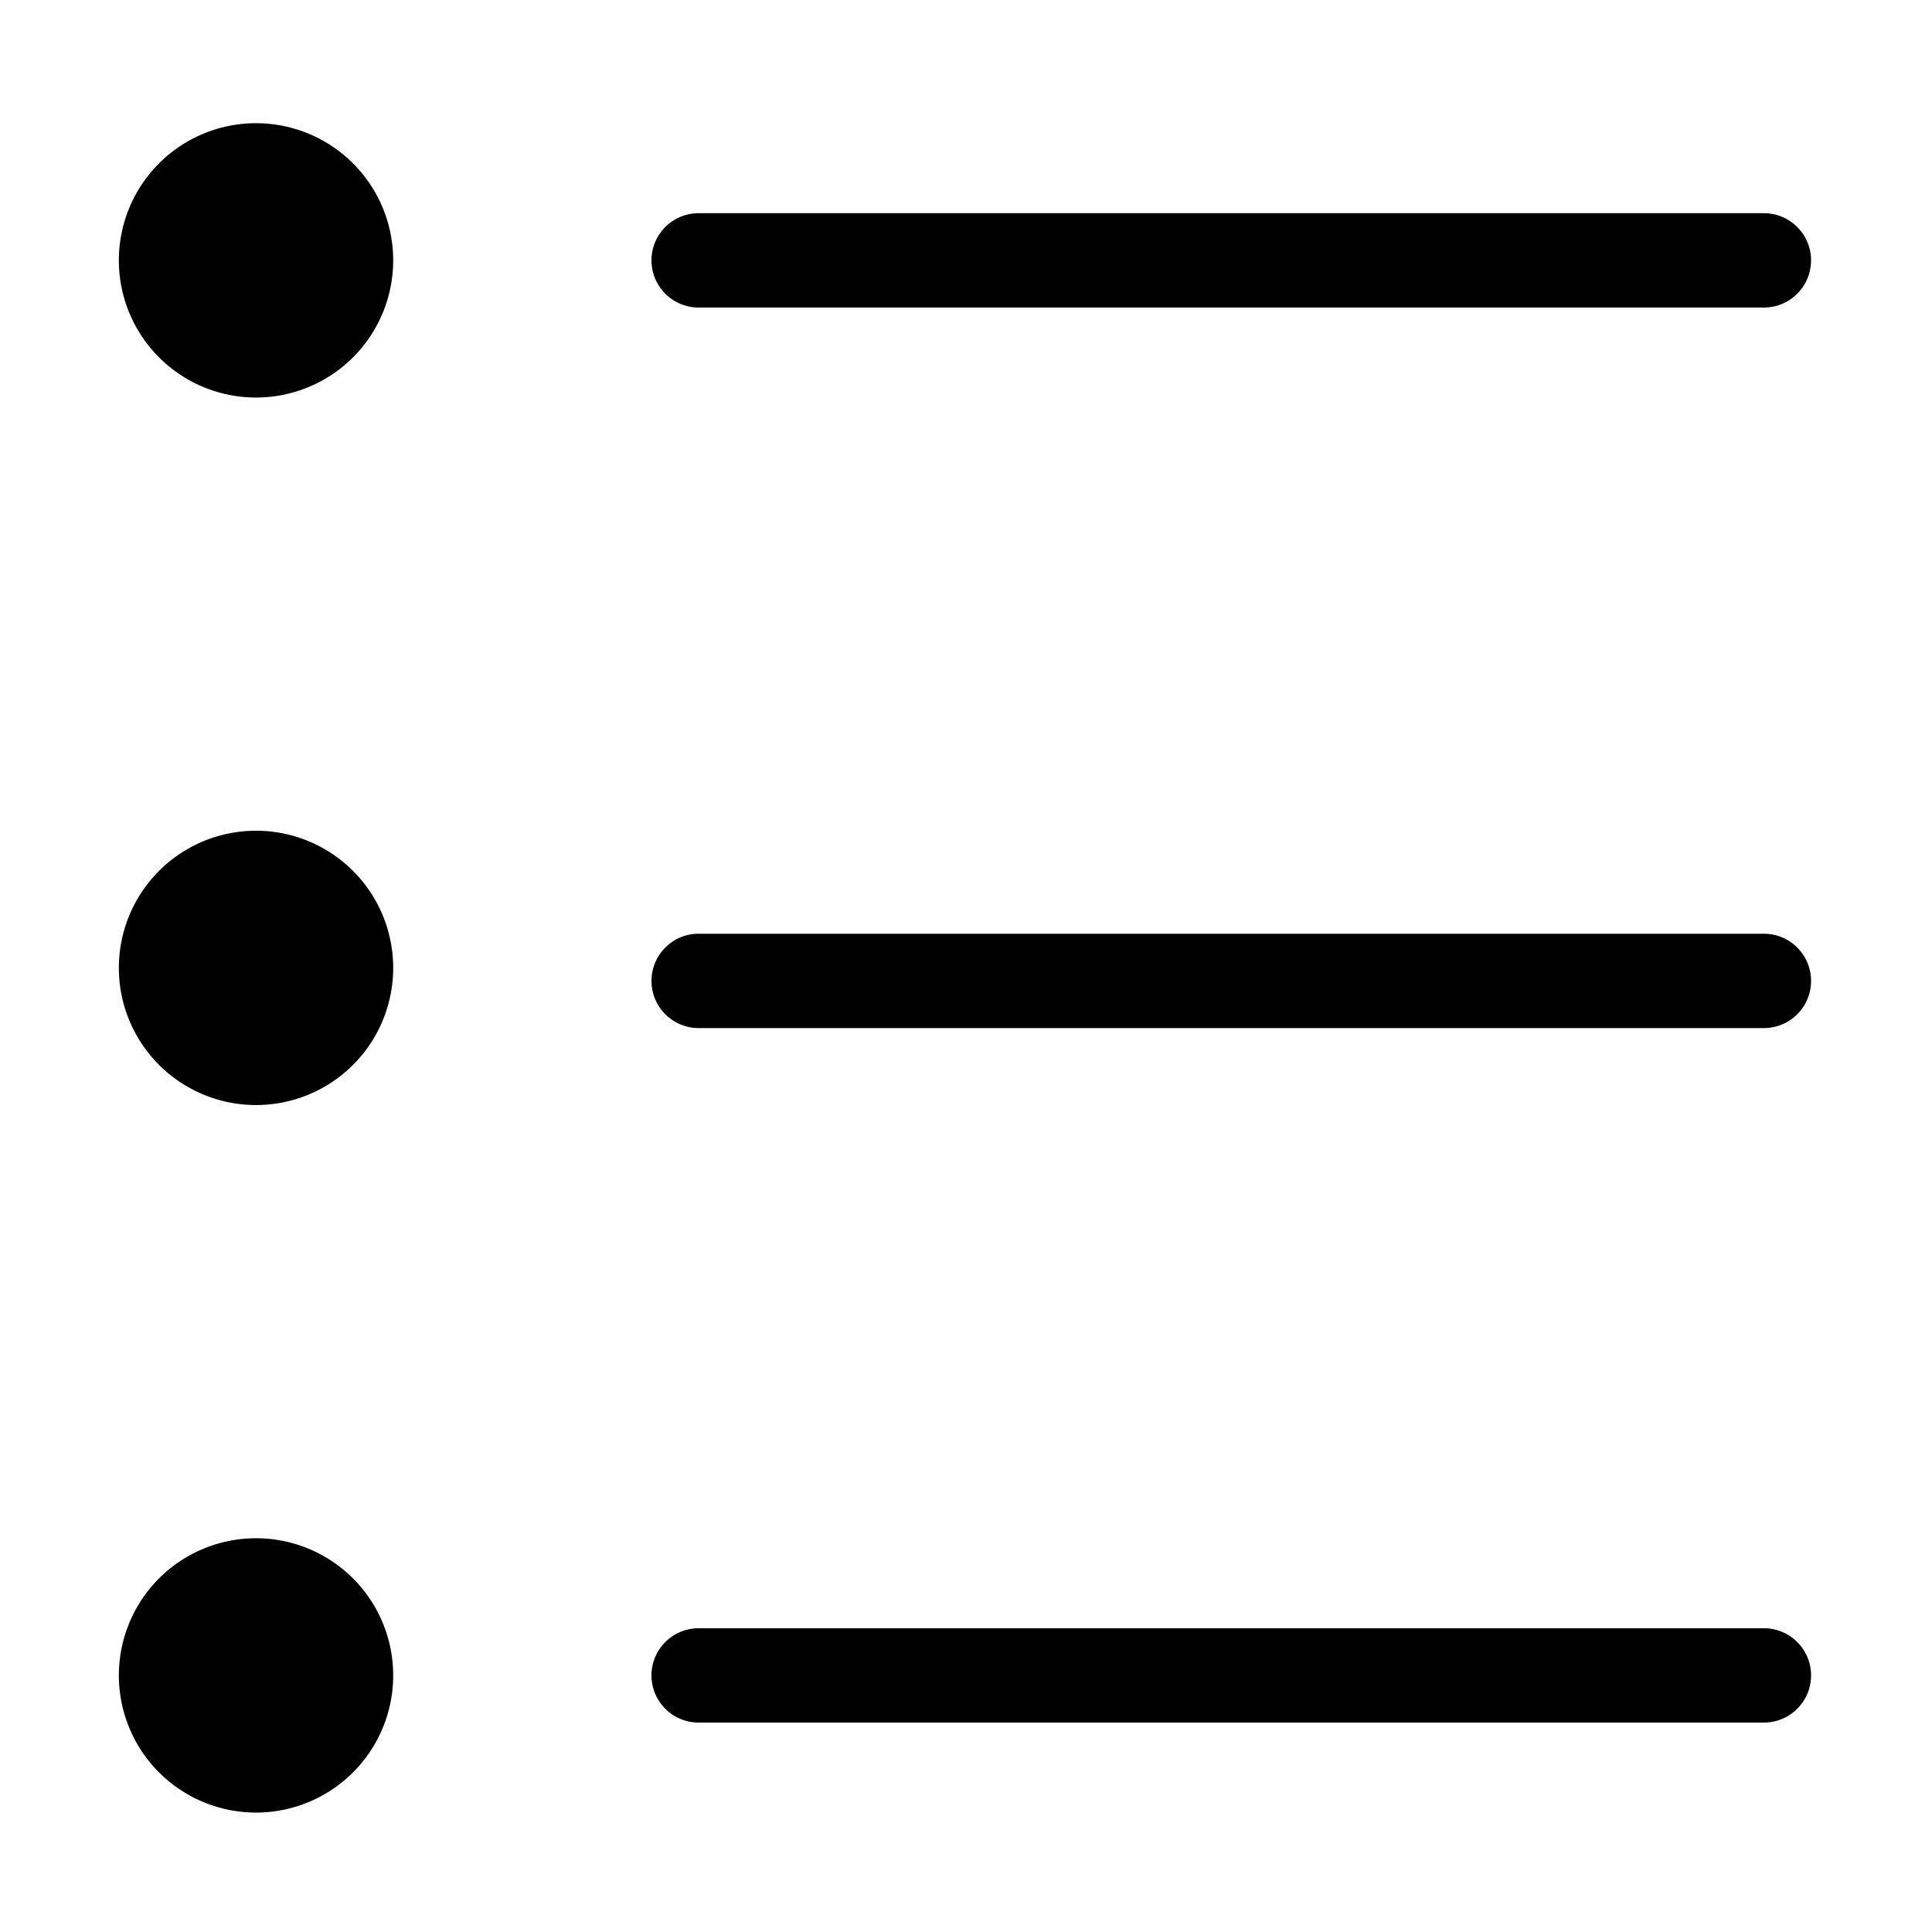 <svg class="icon" viewBox="0 0 1024 1024" xmlns="http://www.w3.org/2000/svg" width="200" height="200"><path d="M934.9 163H370.3c-13.8 0-25-11.2-25-25s11.2-25 25-25h564.6c13.8 0 25 11.2 25 25s-11.2 25-25 25zm0 381.9H370.3c-13.8 0-25-11.2-25-25s11.2-25 25-25h564.6c13.8 0 25 11.2 25 25s-11.2 25-25 25zm0 368.1H370.3c-13.8 0-25-11.2-25-25s11.2-25 25-25h564.6c13.8 0 25 11.2 25 25s-11.2 25-25 25zM63 138a72.7 72.7 0 1 0 145.4 0A72.7 72.7 0 1 0 63 138zM63 888a72.7 72.7 0 1 0 145.4 0A72.7 72.7 0 1 0 63 888zM63 513a72.7 72.7 0 1 0 145.4 0A72.7 72.7 0 1 0 63 513z"/></svg>